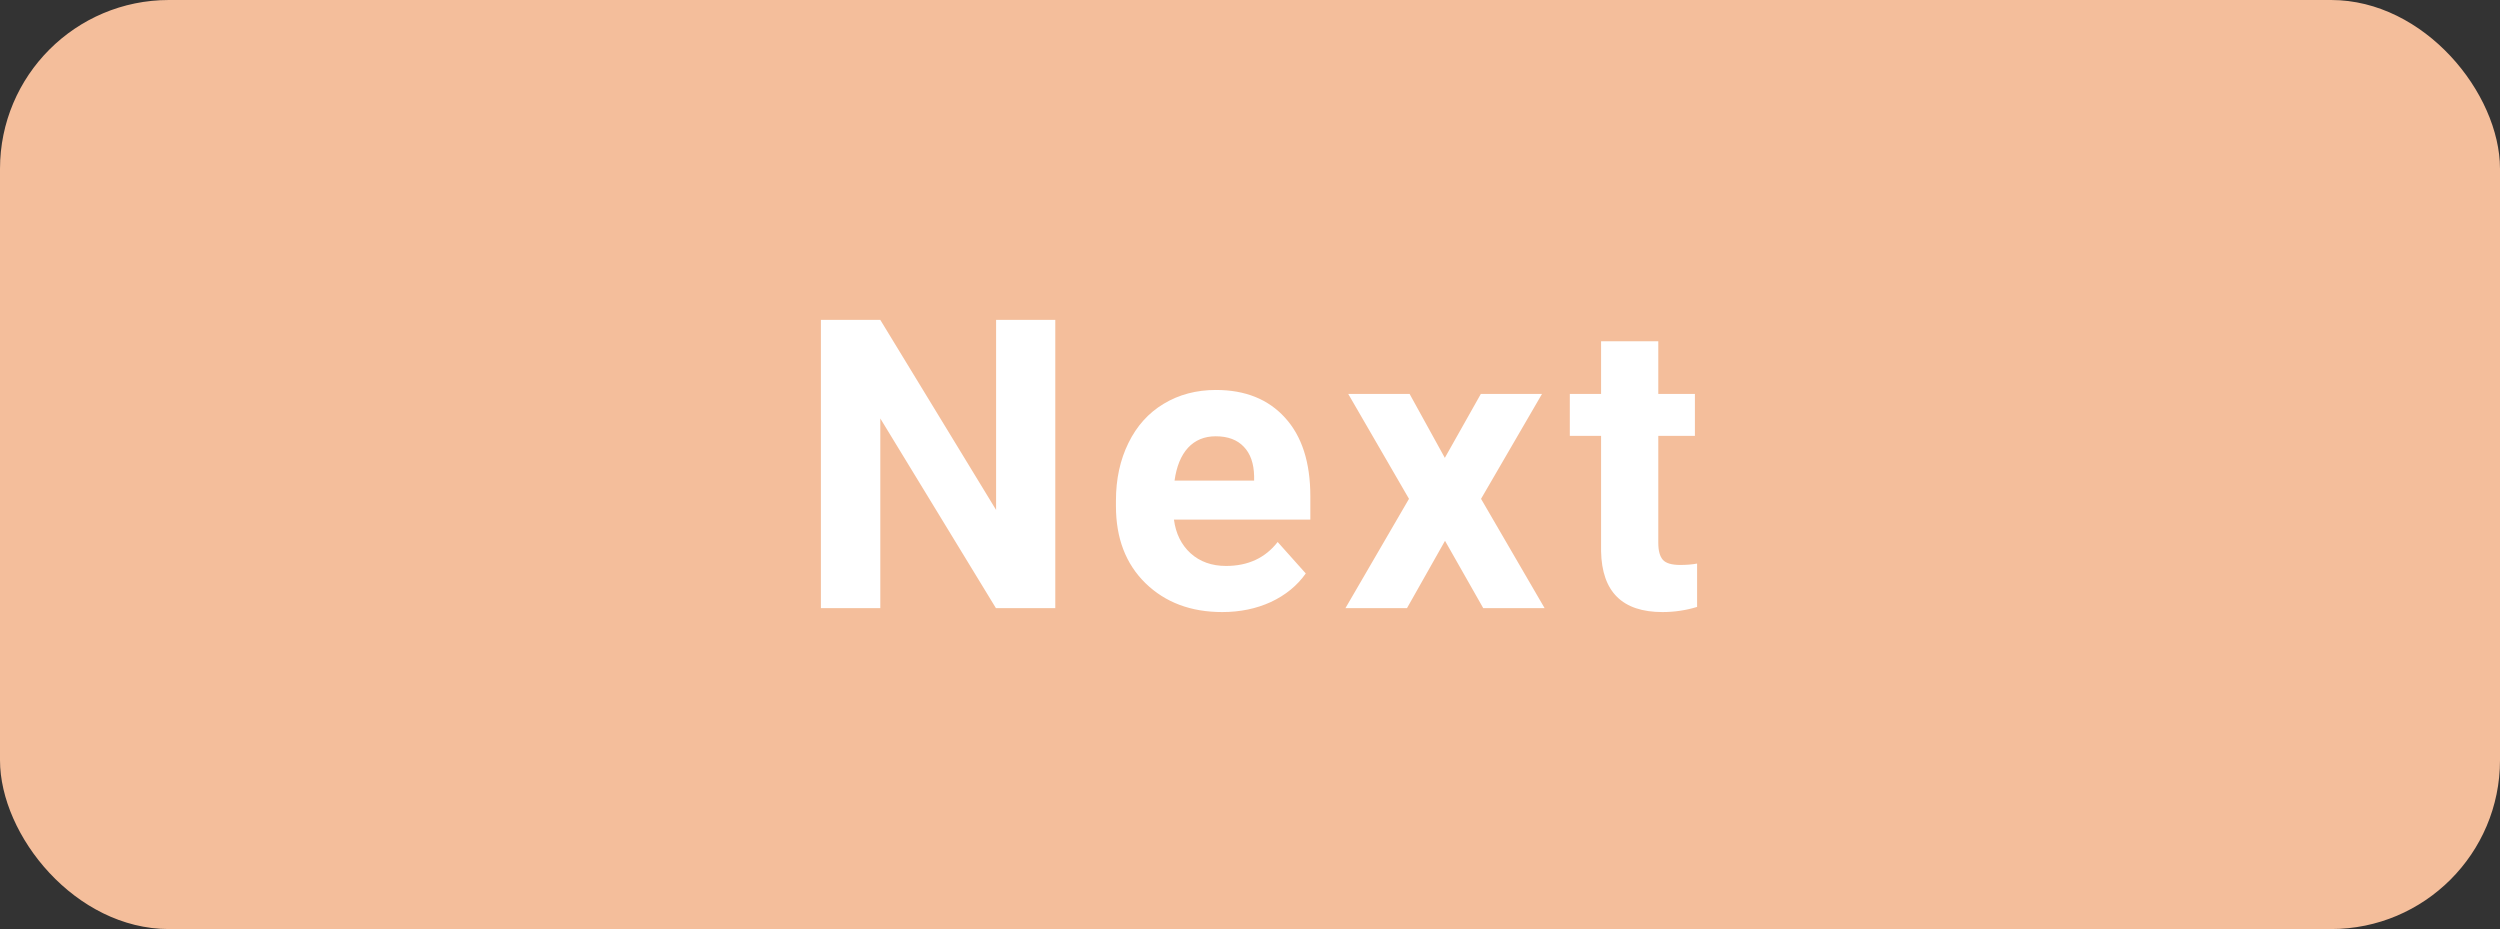<svg width="148" height="55" viewBox="0 0 148 55" fill="none" xmlns="http://www.w3.org/2000/svg">
<rect x="0" y="0" width="148" height="55" fill="#333333" stroke="none"/>
<rect width="148" height="55" rx="10" fill="#F4BE9B"/>
<path d="M62.473 36H58.958L52.114 24.773V36H48.598V18.938H52.114L58.969 30.188V18.938H62.473V36ZM72.357 36.234C70.498 36.234 68.982 35.664 67.81 34.523C66.646 33.383 66.064 31.863 66.064 29.965V29.637C66.064 28.363 66.31 27.227 66.802 26.227C67.294 25.219 67.99 24.445 68.888 23.906C69.794 23.359 70.826 23.086 71.982 23.086C73.716 23.086 75.08 23.633 76.072 24.727C77.072 25.82 77.572 27.371 77.572 29.379V30.762H69.498C69.607 31.59 69.935 32.254 70.482 32.754C71.037 33.254 71.736 33.504 72.58 33.504C73.884 33.504 74.904 33.031 75.638 32.086L77.302 33.949C76.794 34.668 76.107 35.23 75.24 35.637C74.373 36.035 73.412 36.234 72.357 36.234ZM71.97 25.828C71.298 25.828 70.752 26.055 70.33 26.508C69.916 26.961 69.65 27.609 69.533 28.453H74.244V28.184C74.228 27.434 74.025 26.855 73.634 26.449C73.244 26.035 72.689 25.828 71.97 25.828ZM85.534 27.105L87.666 23.32H91.287L87.678 29.531L91.44 36H87.807L85.545 32.016L83.295 36H79.651L83.412 29.531L79.815 23.32H83.448L85.534 27.105ZM98.171 20.203V23.32H100.339V25.805H98.171V32.133C98.171 32.602 98.261 32.938 98.441 33.141C98.62 33.344 98.964 33.445 99.472 33.445C99.847 33.445 100.179 33.418 100.468 33.363V35.93C99.804 36.133 99.12 36.234 98.417 36.234C96.042 36.234 94.831 35.035 94.784 32.637V25.805H92.933V23.32H94.784V20.203H98.171Z" fill="white"/>
</svg>
